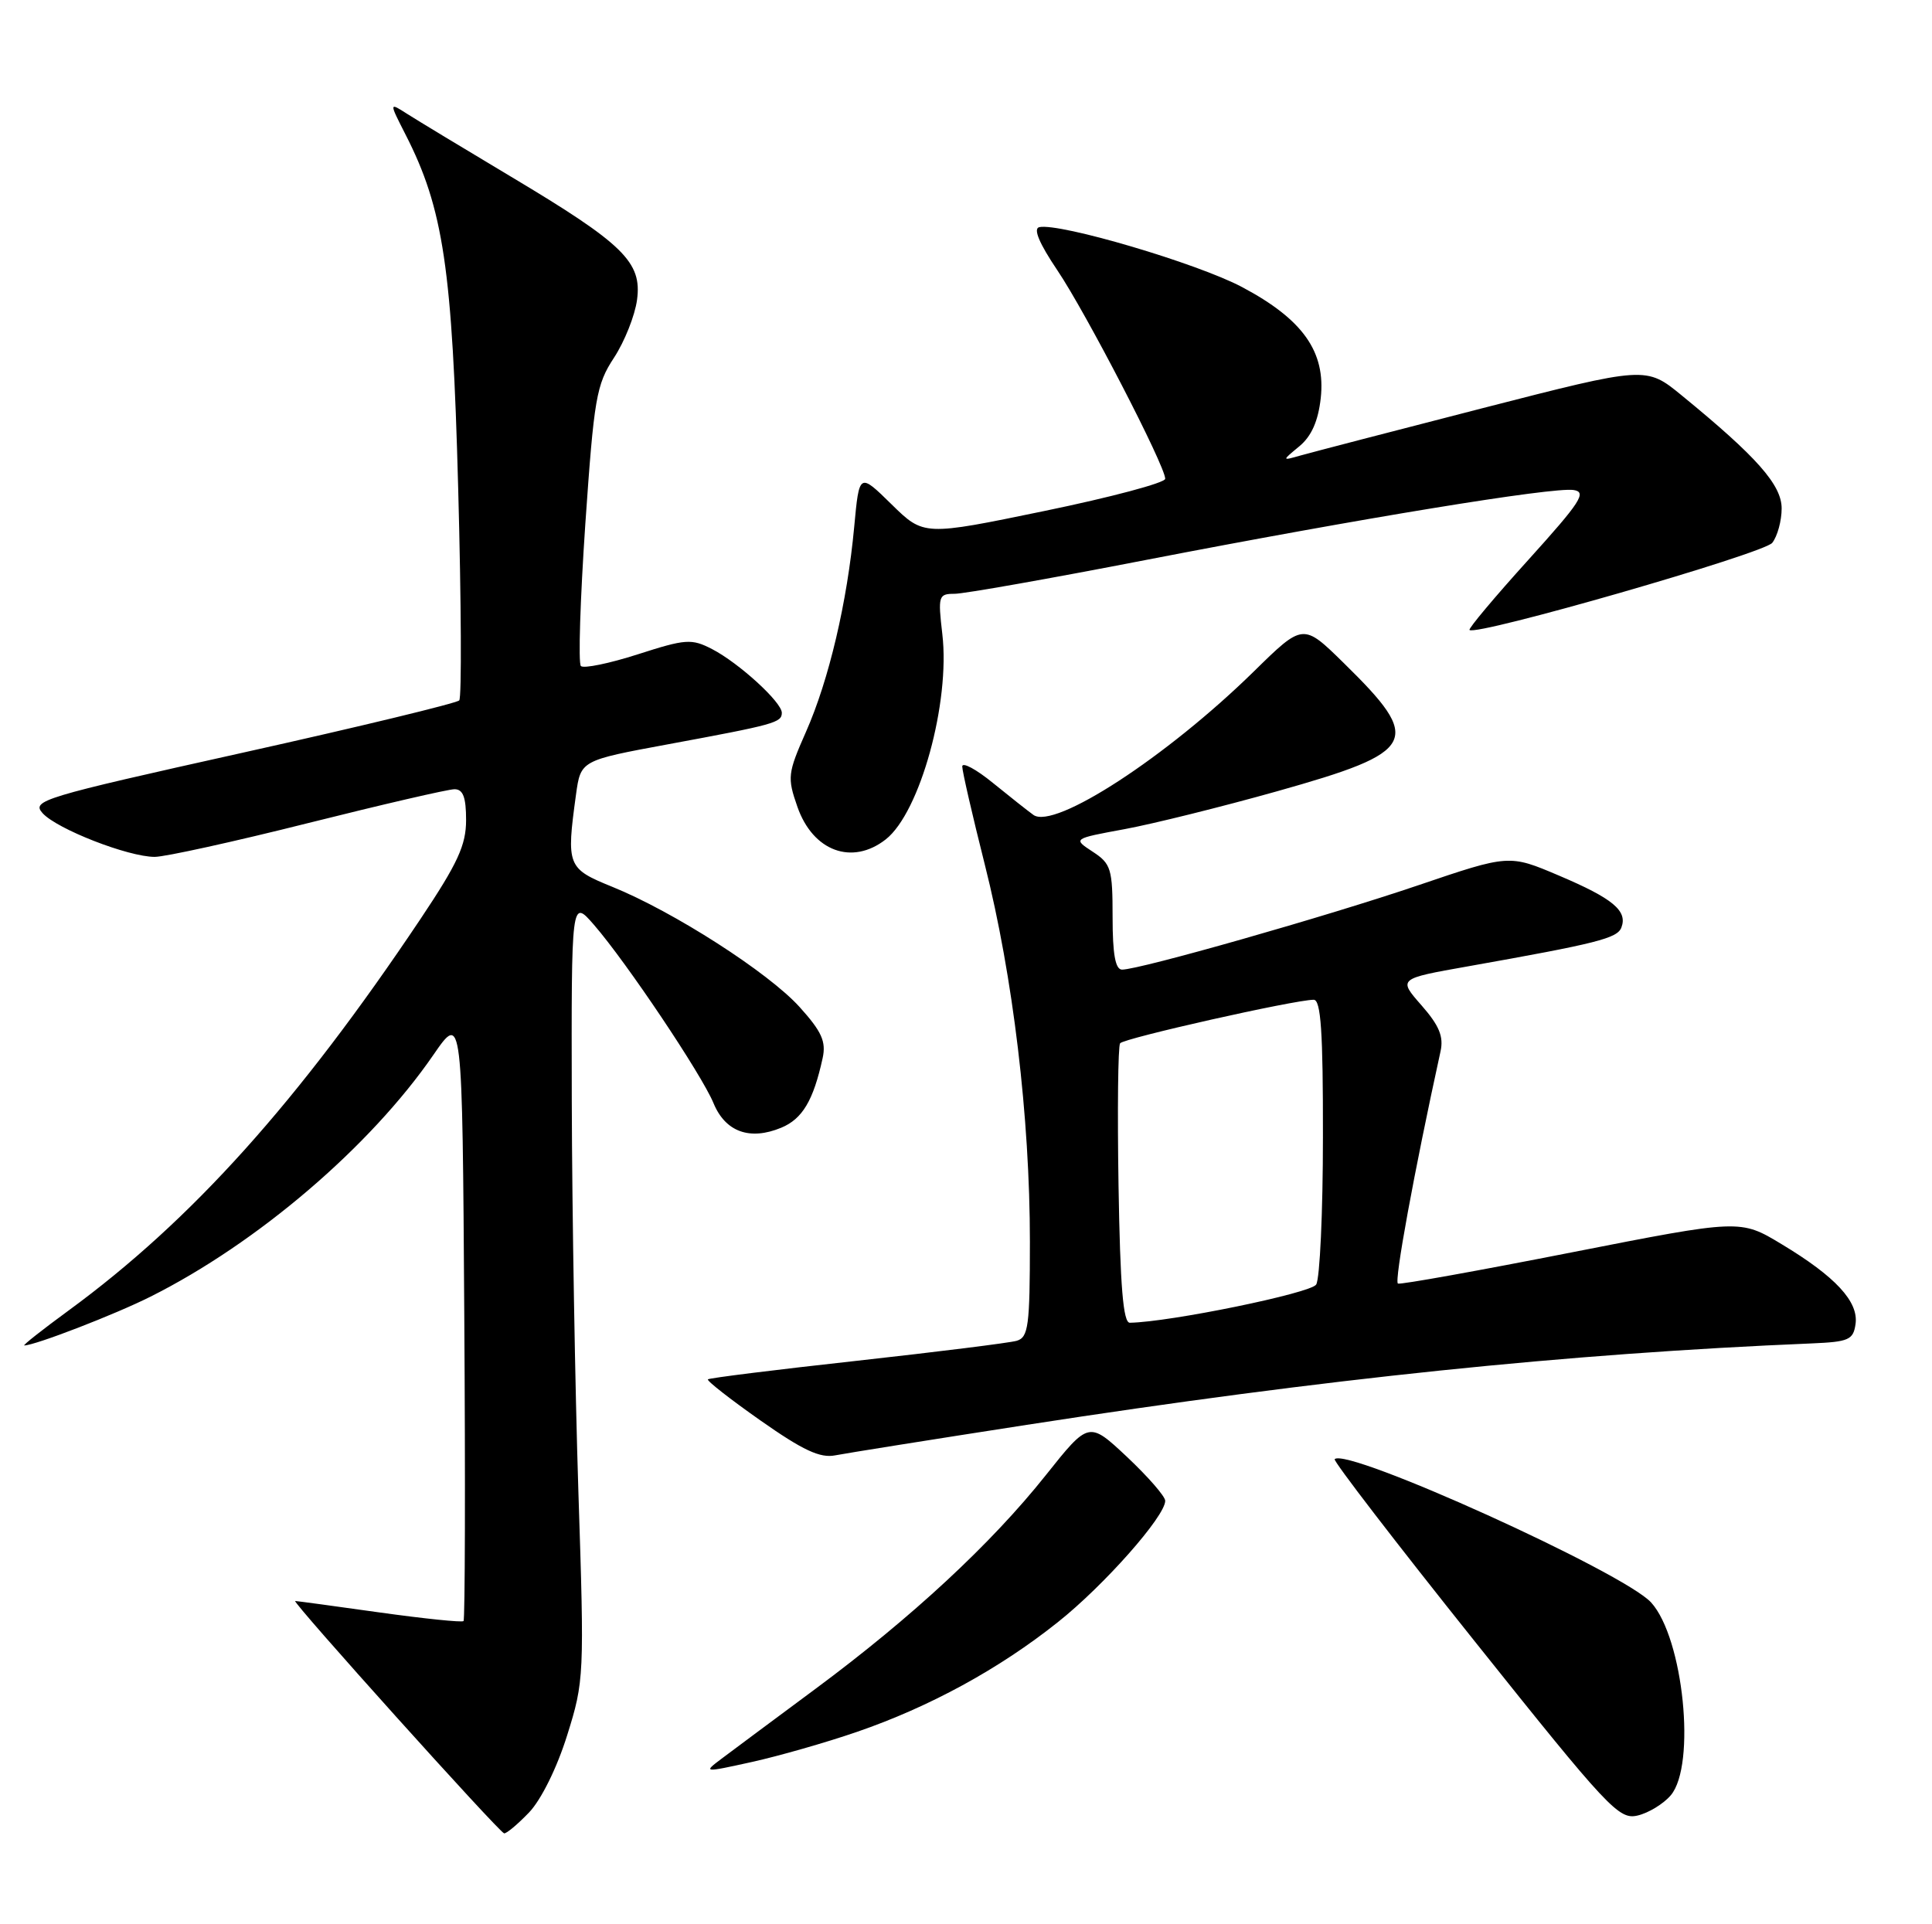 <?xml version="1.0" encoding="UTF-8" standalone="no"?>
<!DOCTYPE svg PUBLIC "-//W3C//DTD SVG 1.1//EN" "http://www.w3.org/Graphics/SVG/1.1/DTD/svg11.dtd" >
<svg xmlns="http://www.w3.org/2000/svg" xmlns:xlink="http://www.w3.org/1999/xlink" version="1.1" viewBox="0 0 257 256">
 <g >
 <path fill="currentColor"
d=" M 70.38 241.13 C 71.99 239.44 74.09 235.20 75.44 230.88 C 77.71 223.65 77.74 222.98 76.94 198.50 C 76.50 184.75 76.10 161.37 76.06 146.54 C 76.00 119.58 76.00 119.58 79.01 123.04 C 83.34 128.03 93.33 142.94 94.91 146.76 C 96.49 150.59 99.74 151.77 103.93 150.03 C 106.74 148.86 108.20 146.41 109.43 140.77 C 109.91 138.57 109.31 137.24 106.36 133.97 C 102.21 129.38 89.61 121.29 81.44 117.98 C 75.46 115.55 75.32 115.21 76.62 105.72 C 77.25 101.17 77.25 101.17 88.87 99.02 C 103.03 96.40 104.00 96.14 104.00 94.83 C 104.00 93.42 98.29 88.20 94.71 86.35 C 91.99 84.95 91.22 85.00 84.85 87.05 C 81.05 88.27 77.64 88.97 77.27 88.61 C 76.91 88.24 77.18 79.74 77.86 69.72 C 79.02 52.98 79.32 51.18 81.67 47.60 C 83.08 45.45 84.46 41.98 84.74 39.89 C 85.42 34.87 82.96 32.46 68.00 23.52 C 61.67 19.74 55.43 15.96 54.13 15.13 C 51.76 13.61 51.76 13.61 53.94 17.89 C 58.99 27.77 60.17 35.71 60.95 65.00 C 61.36 80.12 61.42 92.81 61.09 93.18 C 60.77 93.55 47.80 96.69 32.29 100.14 C 5.55 106.09 4.16 106.51 5.67 108.19 C 7.59 110.31 17.06 114.00 20.58 114.00 C 21.95 114.00 31.14 111.98 41.00 109.50 C 50.86 107.03 59.61 105.00 60.46 105.00 C 61.60 105.00 62.00 106.07 62.00 109.10 C 62.00 112.44 60.89 114.85 55.95 122.24 C 39.65 146.61 25.48 162.37 9.14 174.34 C 5.64 176.90 2.98 179.00 3.23 179.00 C 4.64 179.00 15.33 174.87 20.02 172.51 C 34.26 165.37 49.25 152.55 57.66 140.33 C 61.50 134.76 61.50 134.76 61.76 175.03 C 61.91 197.19 61.86 215.47 61.66 215.67 C 61.46 215.87 56.43 215.35 50.47 214.52 C 44.52 213.68 39.48 213.00 39.27 213.00 C 38.71 213.00 66.40 243.79 67.06 243.91 C 67.37 243.96 68.86 242.71 70.38 241.13 Z  M 222.25 238.85 C 225.65 234.83 223.94 217.94 219.64 213.20 C 216.01 209.20 179.17 192.50 177.54 194.13 C 177.32 194.35 185.69 205.25 196.16 218.35 C 213.96 240.65 215.35 242.13 217.84 241.54 C 219.30 241.20 221.29 239.98 222.25 238.85 Z  M 114.00 230.41 C 123.65 227.09 132.91 222.04 140.70 215.83 C 146.85 210.95 155.00 201.73 155.00 199.67 C 155.00 199.08 152.71 196.46 149.92 193.83 C 144.84 189.07 144.84 189.07 139.10 196.28 C 131.85 205.39 121.31 215.17 108.50 224.67 C 103.00 228.75 97.38 232.93 96.00 233.97 C 93.52 235.83 93.56 235.84 100.00 234.42 C 103.58 233.63 109.88 231.83 114.00 230.41 Z  M 136.61 189.56 C 176.36 183.41 208.50 180.08 241.00 178.73 C 245.93 178.52 246.53 178.26 246.83 176.15 C 247.25 173.18 244.18 169.85 237.00 165.53 C 231.50 162.21 231.50 162.21 209.06 166.62 C 196.72 169.05 186.33 170.92 185.96 170.77 C 185.43 170.55 188.10 155.96 191.62 139.89 C 192.06 137.91 191.45 136.44 189.09 133.75 C 185.98 130.21 185.98 130.21 195.24 128.57 C 212.46 125.51 215.13 124.84 215.68 123.40 C 216.53 121.18 214.56 119.54 207.38 116.49 C 200.75 113.67 200.75 113.67 188.62 117.79 C 176.43 121.93 151.60 129.00 149.26 129.00 C 148.37 129.00 148.00 126.97 148.00 122.02 C 148.00 115.58 147.80 114.91 145.35 113.31 C 142.71 111.58 142.71 111.58 149.60 110.31 C 153.39 109.61 162.52 107.34 169.89 105.27 C 188.62 100.00 189.34 98.59 178.74 88.20 C 173.34 82.90 173.34 82.90 166.78 89.34 C 155.18 100.71 140.27 110.41 137.47 108.42 C 136.76 107.91 134.34 106.00 132.09 104.17 C 129.84 102.33 128.00 101.35 128.00 101.97 C 128.00 102.60 129.35 108.47 131.00 115.02 C 134.75 129.87 137.00 148.66 137.00 165.18 C 137.00 176.40 136.80 177.92 135.25 178.38 C 134.29 178.66 124.72 179.85 114.00 181.04 C 103.28 182.22 94.35 183.33 94.17 183.51 C 93.98 183.69 97.13 186.15 101.17 188.99 C 106.82 192.96 109.10 194.02 111.11 193.62 C 112.55 193.34 124.02 191.51 136.61 189.56 Z  M 117.83 111.67 C 122.38 108.09 126.42 93.44 125.35 84.36 C 124.76 79.28 124.84 79.00 126.98 79.00 C 128.23 79.00 139.65 76.98 152.37 74.51 C 181.03 68.96 206.50 64.79 209.31 65.19 C 211.13 65.46 210.28 66.76 203.29 74.50 C 198.82 79.44 195.30 83.64 195.48 83.81 C 196.33 84.67 234.64 73.64 235.75 72.22 C 236.44 71.34 237.00 69.28 237.00 67.64 C 237.00 64.51 233.69 60.77 223.71 52.61 C 218.96 48.72 218.96 48.72 197.23 54.30 C 185.28 57.37 174.38 60.21 173.00 60.60 C 170.50 61.31 170.50 61.31 172.85 59.37 C 174.46 58.03 175.35 56.02 175.69 52.96 C 176.36 46.79 173.32 42.49 165.22 38.19 C 159.29 35.04 140.97 29.63 138.25 30.22 C 137.41 30.40 138.24 32.38 140.66 35.97 C 144.46 41.61 155.00 61.98 155.00 63.70 C 155.00 64.23 147.77 66.16 138.94 67.98 C 122.88 71.30 122.88 71.30 118.59 67.09 C 114.30 62.88 114.30 62.88 113.63 70.08 C 112.70 80.10 110.27 90.45 107.22 97.35 C 104.78 102.88 104.71 103.44 106.07 107.33 C 108.13 113.25 113.35 115.18 117.83 111.67 Z  M 148.79 157.75 C 148.63 147.71 148.72 139.19 149.00 138.80 C 149.48 138.13 172.20 133.02 174.75 133.01 C 175.71 133.00 176.00 137.31 175.98 151.25 C 175.98 161.29 175.57 170.13 175.08 170.90 C 174.35 172.05 155.64 175.89 150.29 175.98 C 149.41 175.99 149.01 171.18 148.79 157.75 Z "/>
</g>
</svg>